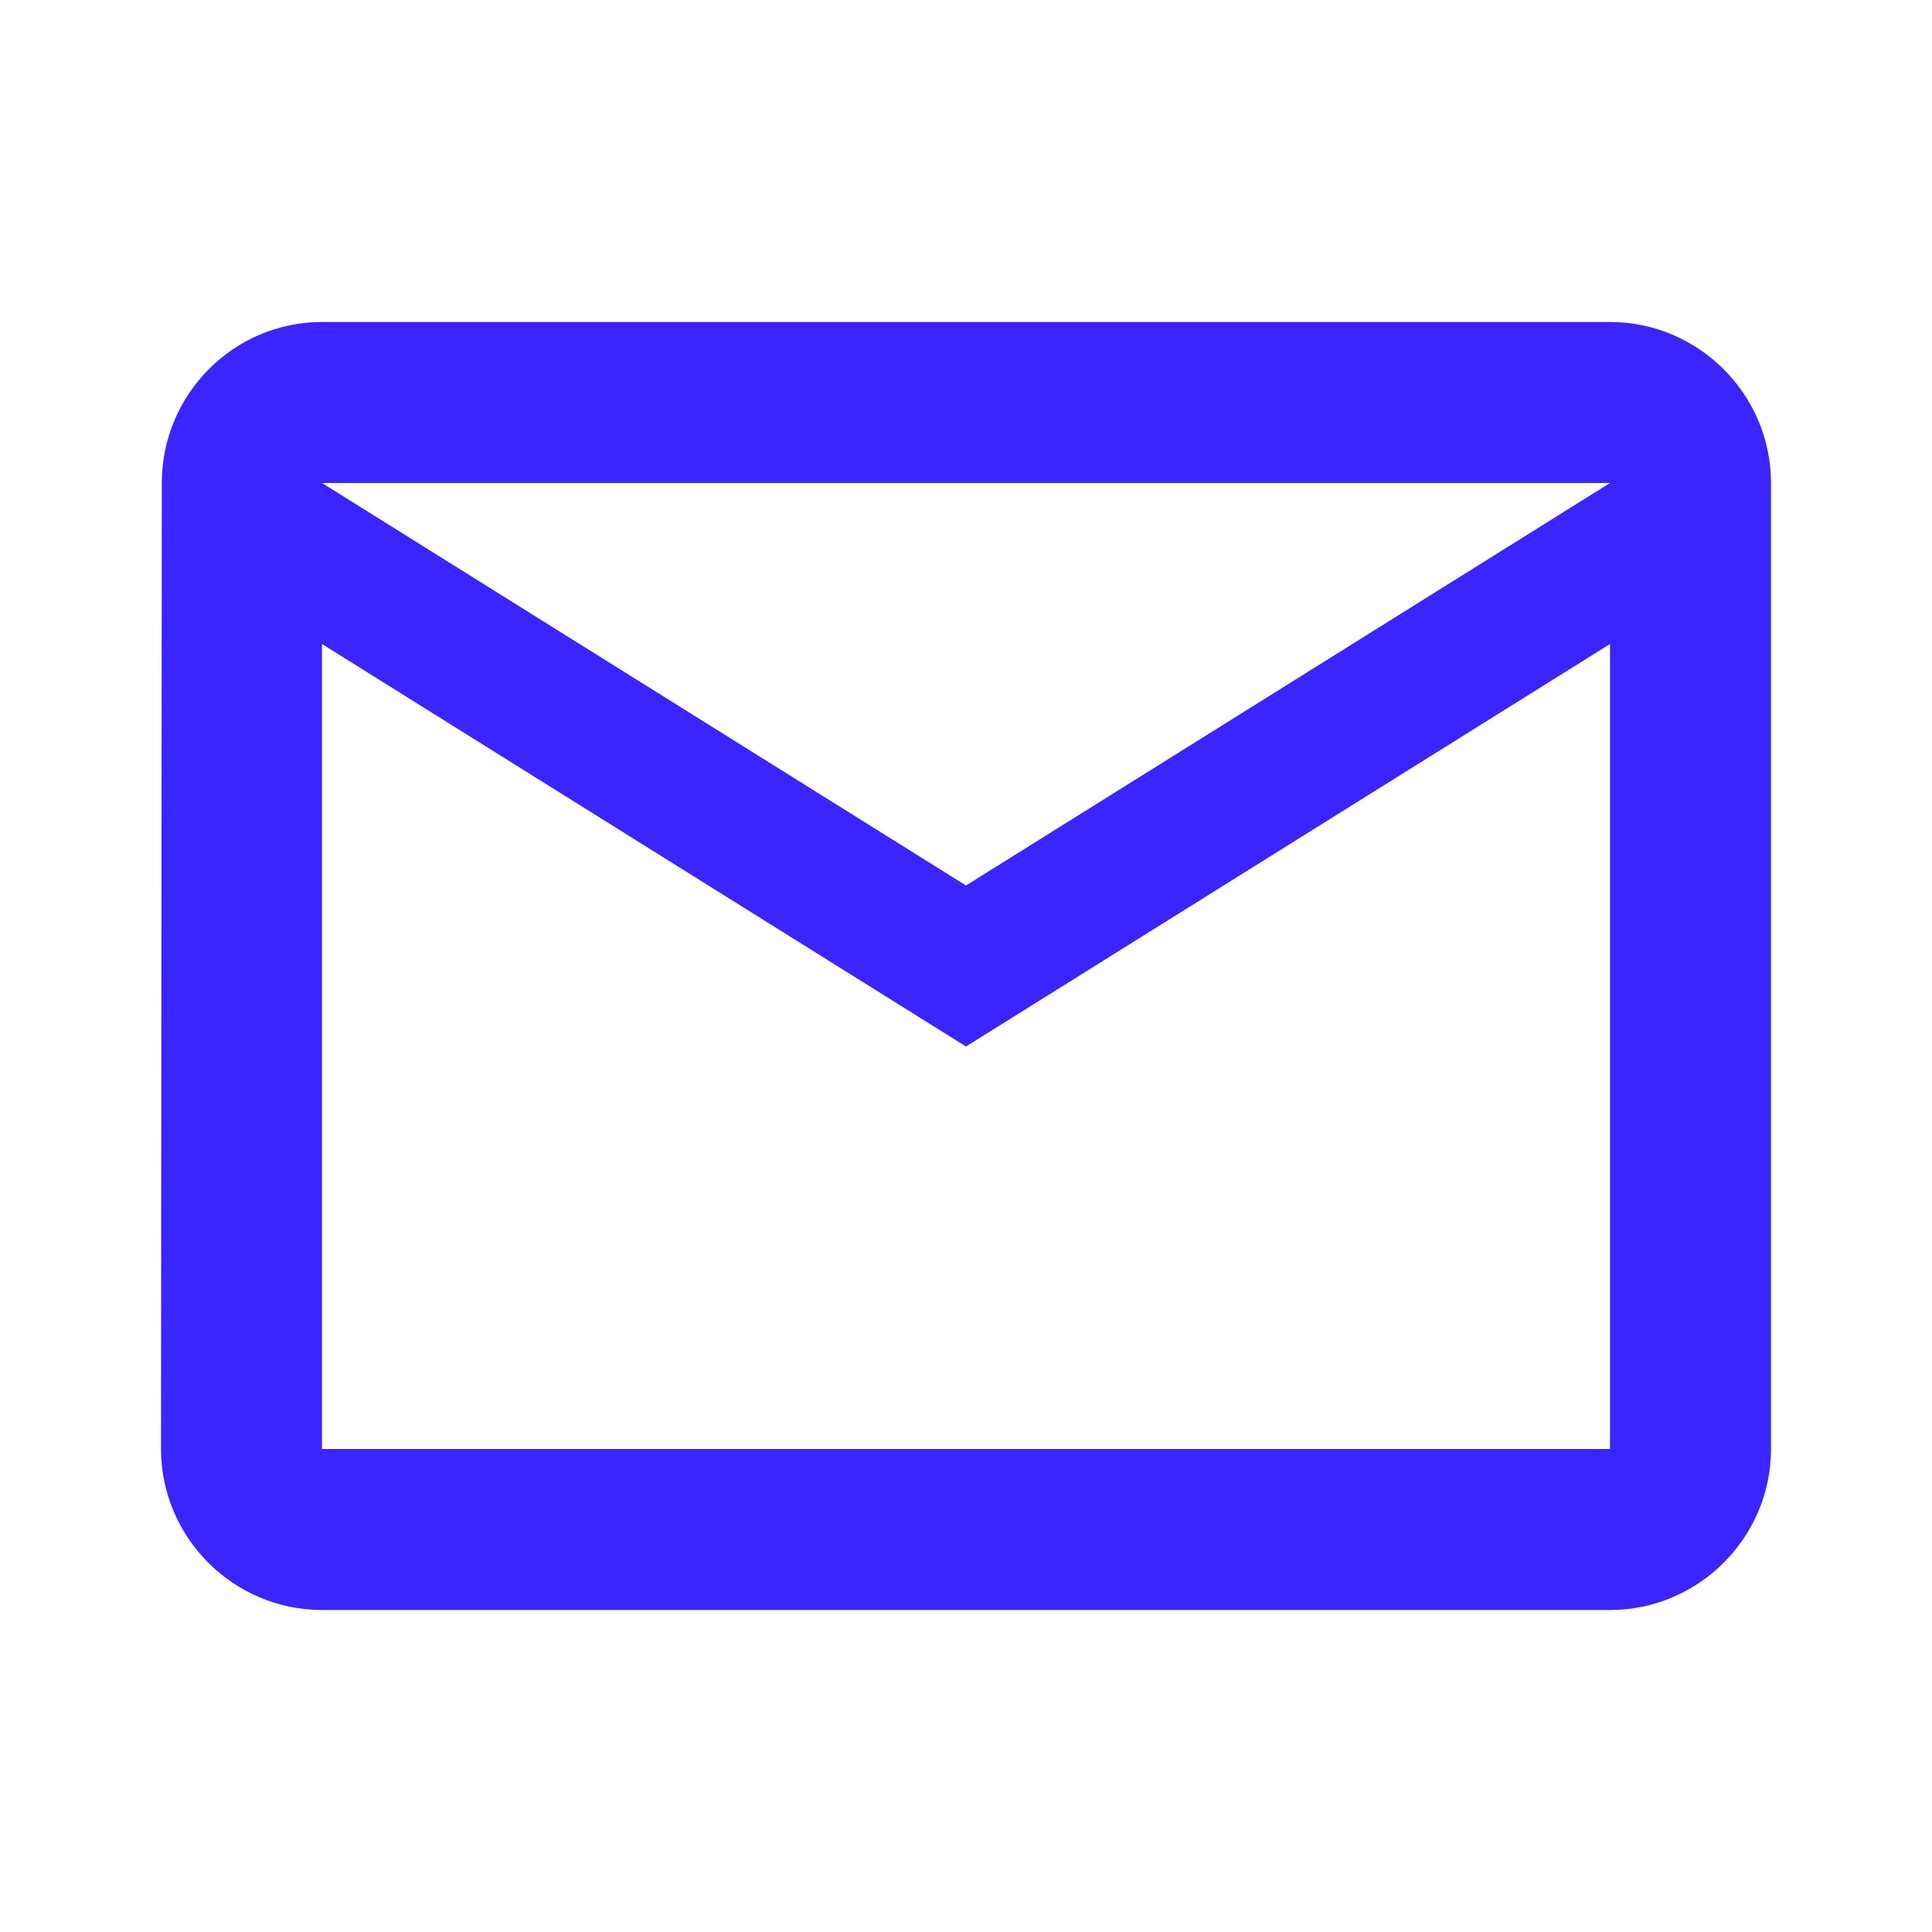 <svg xmlns="http://www.w3.org/2000/svg" width="24" height="24"><path fill="none" d="M0 0h24v24H0z"/><path fill="#3A25FF" d="M20 4H4c-1.1 0-1.99.9-1.99 2L2 18c0 1.1.9 2 2 2h16c1.1 0 2-.9 2-2V6c0-1.1-.9-2-2-2zm0 14H4V8l8 5 8-5v10zm-8-7L4 6h16l-8 5z"/></svg>